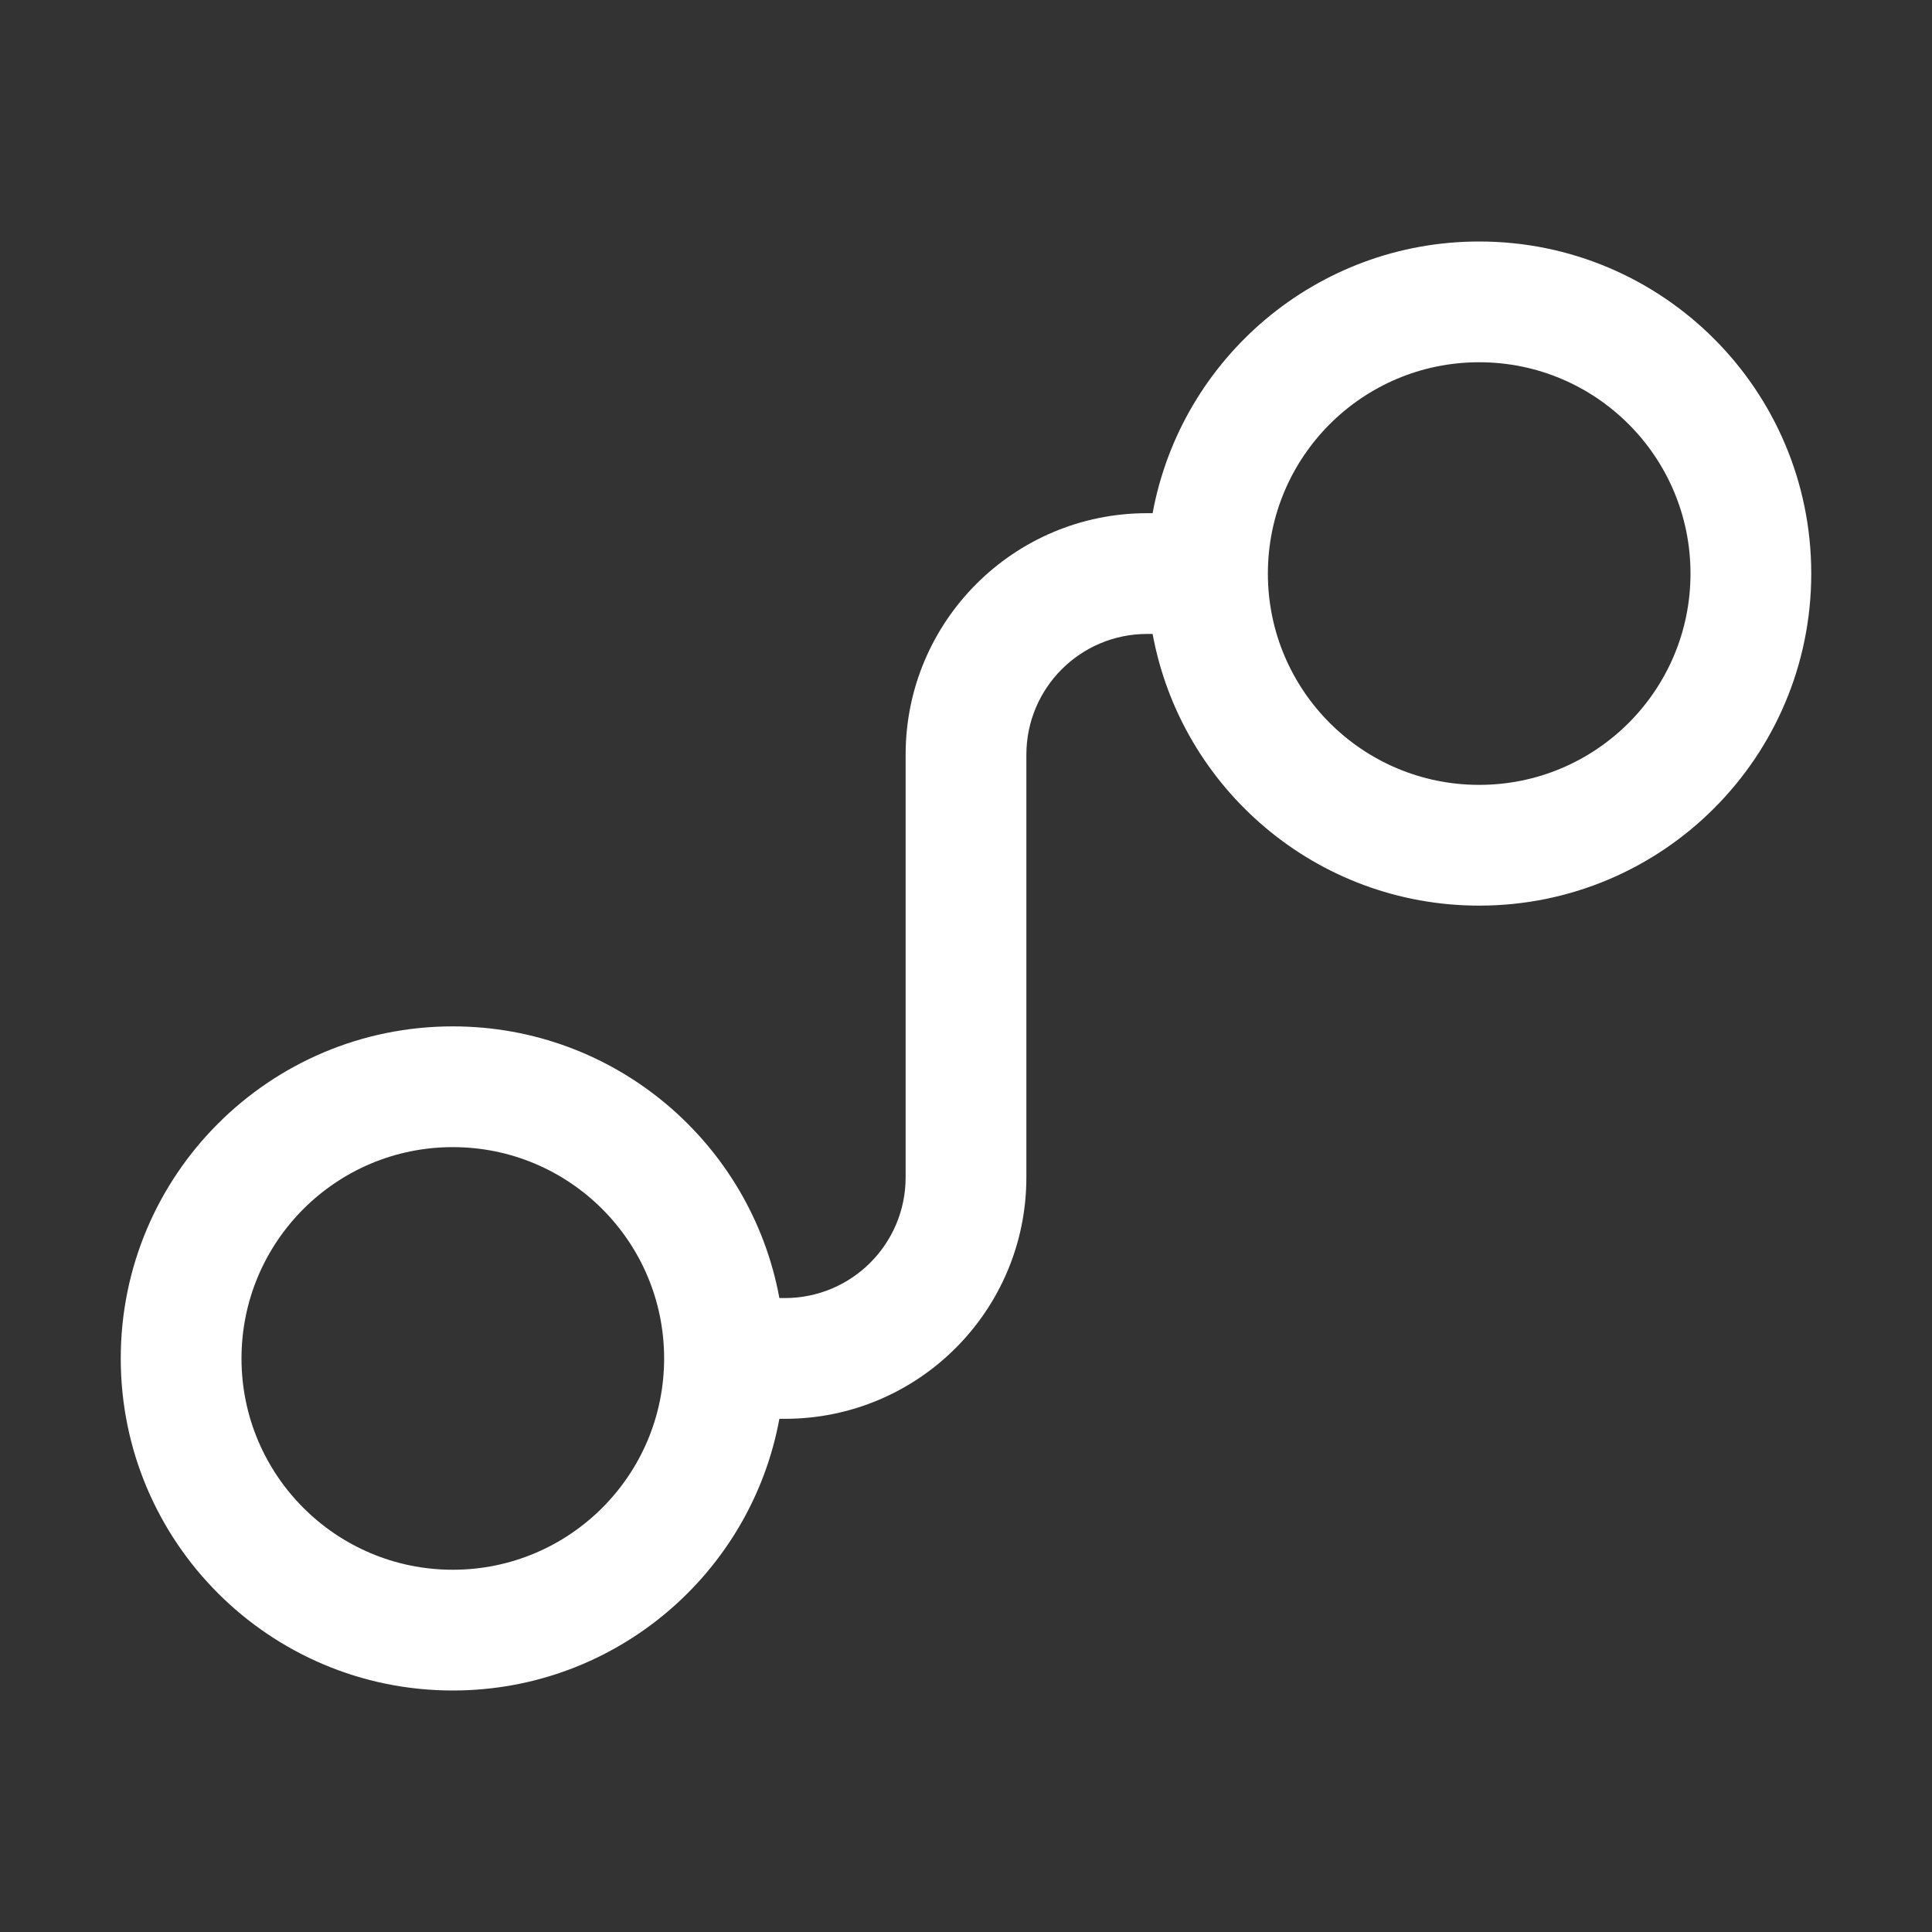 <svg width="32" height="32" viewBox="0 0 32 32" fill="none" xmlns="http://www.w3.org/2000/svg">
<rect x="0" y="0" width="32" height="32" fill="#333333" stroke="none"/>
<path d="M24.5 6C26.433 6 28 7.567 28 9.5C28 11.433 26.433 13 24.5 13C22.567 13 21 11.433 21 9.5C21 7.567 22.567 6 24.5 6ZM19.091 10.5C19.561 13.06 21.804 15 24.5 15C27.538 15 30 12.538 30 9.5C30 6.462 27.538 4 24.5 4C21.804 4 19.561 5.94 19.091 8.5H19C16.791 8.5 15 10.291 15 12.5V19.5C15 20.605 14.105 21.5 13 21.5H12.909C12.439 18.94 10.196 17 7.5 17C4.462 17 2 19.462 2 22.5C2 25.538 4.462 28 7.5 28C10.196 28 12.439 26.06 12.909 23.5H13C15.209 23.5 17 21.709 17 19.5V12.5C17 11.395 17.895 10.5 19 10.5H19.091ZM11 22.5C11 24.433 9.433 26 7.5 26C5.567 26 4 24.433 4 22.5C4 20.567 5.567 19 7.5 19C9.433 19 11 20.567 11 22.5Z" fill="#ffffff"/>
</svg>
